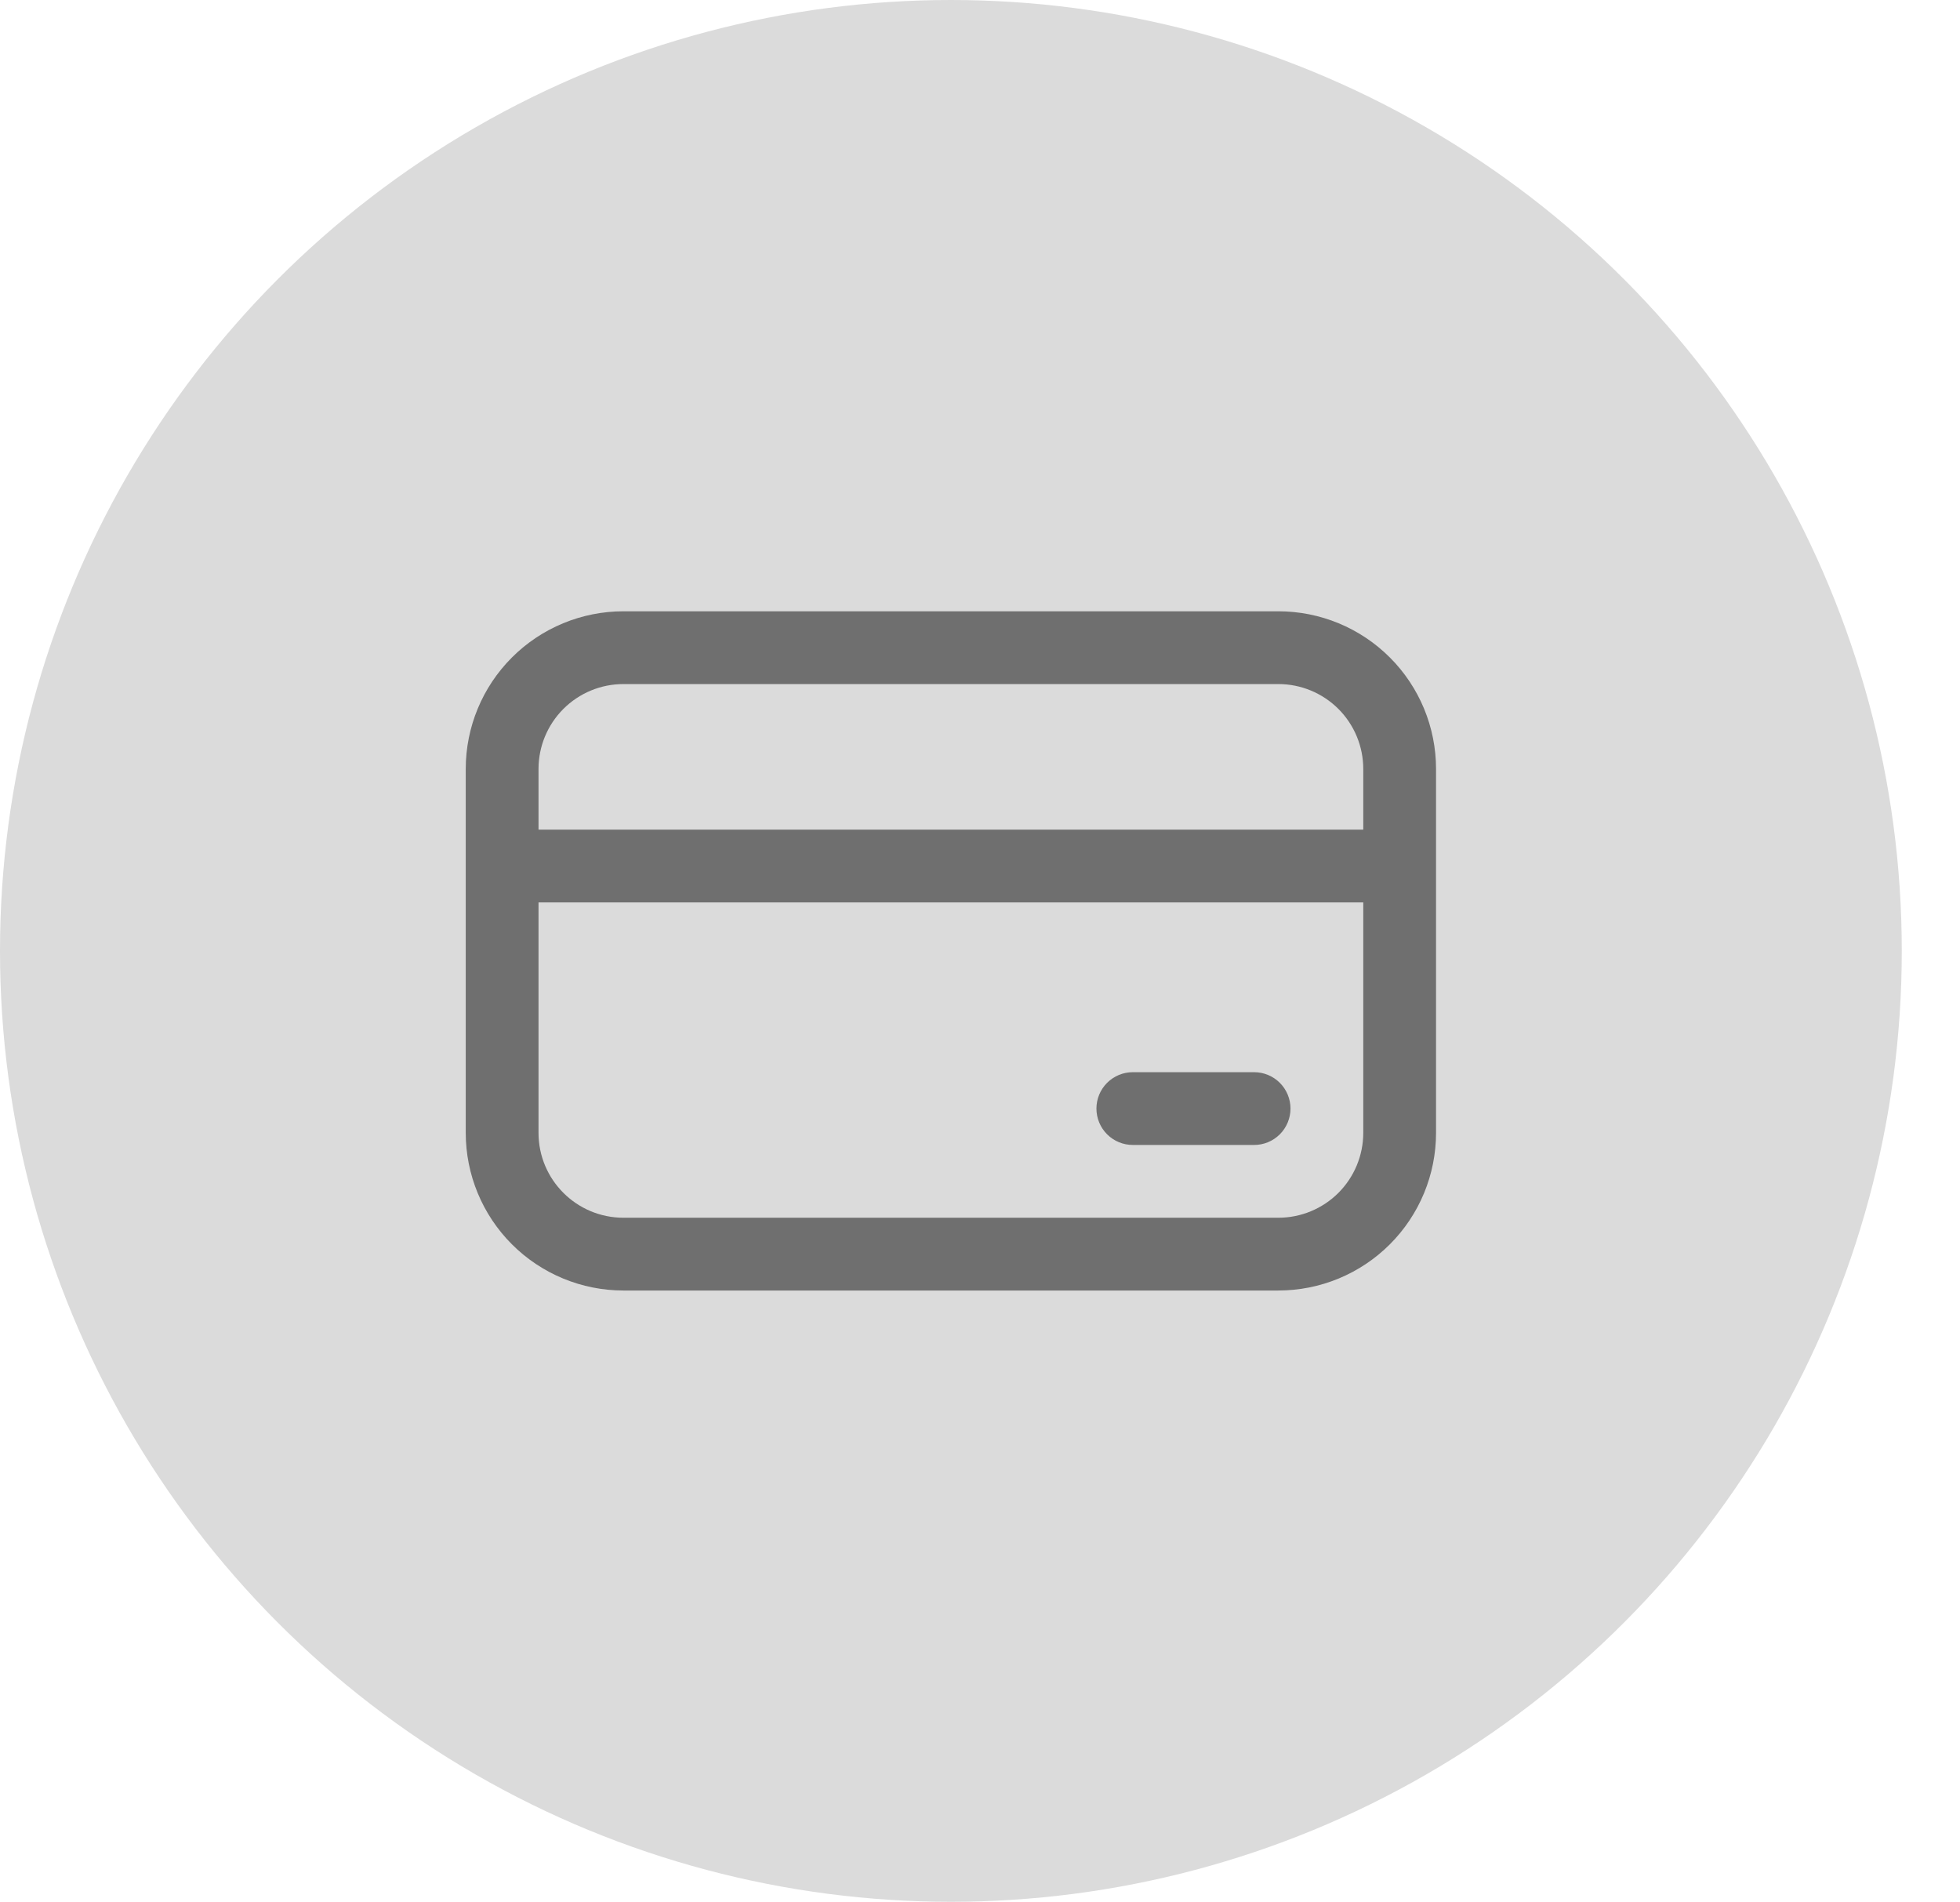 <svg width="101" height="98" viewBox="0 0 101 98" fill="none" xmlns="http://www.w3.org/2000/svg">
<circle cx="49" cy="49" r="49" fill="#DBDBDB"/>
<path d="M58.375 55.25C57.878 55.25 57.401 55.447 57.049 55.799C56.697 56.151 56.5 56.628 56.5 57.125C56.5 57.622 56.697 58.099 57.049 58.451C57.401 58.803 57.878 59 58.375 59H64.625C65.122 59 65.599 58.803 65.951 58.451C66.302 58.099 66.5 57.622 66.5 57.125C66.5 56.628 66.302 56.151 65.951 55.799C65.599 55.447 65.122 55.25 64.625 55.25H58.375ZM24 39.625C24 37.47 24.856 35.404 26.38 33.88C27.904 32.356 29.97 31.5 32.125 31.5H65.875C66.942 31.5 67.999 31.71 68.984 32.118C69.97 32.527 70.866 33.125 71.62 33.88C72.375 34.634 72.973 35.53 73.382 36.516C73.79 37.502 74 38.558 74 39.625V58.375C74 59.442 73.79 60.498 73.382 61.484C72.973 62.47 72.375 63.366 71.62 64.12C70.866 64.875 69.97 65.473 68.984 65.882C67.999 66.29 66.942 66.5 65.875 66.5H32.125C29.97 66.5 27.904 65.644 26.38 64.12C24.856 62.596 24 60.53 24 58.375V39.625ZM70.25 42.75V39.625C70.25 38.465 69.789 37.352 68.969 36.531C68.148 35.711 67.035 35.25 65.875 35.25H32.125C30.965 35.25 29.852 35.711 29.031 36.531C28.211 37.352 27.75 38.465 27.75 39.625V42.75H70.25ZM27.75 46.5V58.375C27.75 60.79 29.71 62.75 32.125 62.75H65.875C67.035 62.75 68.148 62.289 68.969 61.469C69.789 60.648 70.25 59.535 70.25 58.375V46.5H27.75Z" fill="#6F6F6F"/>
</svg>
